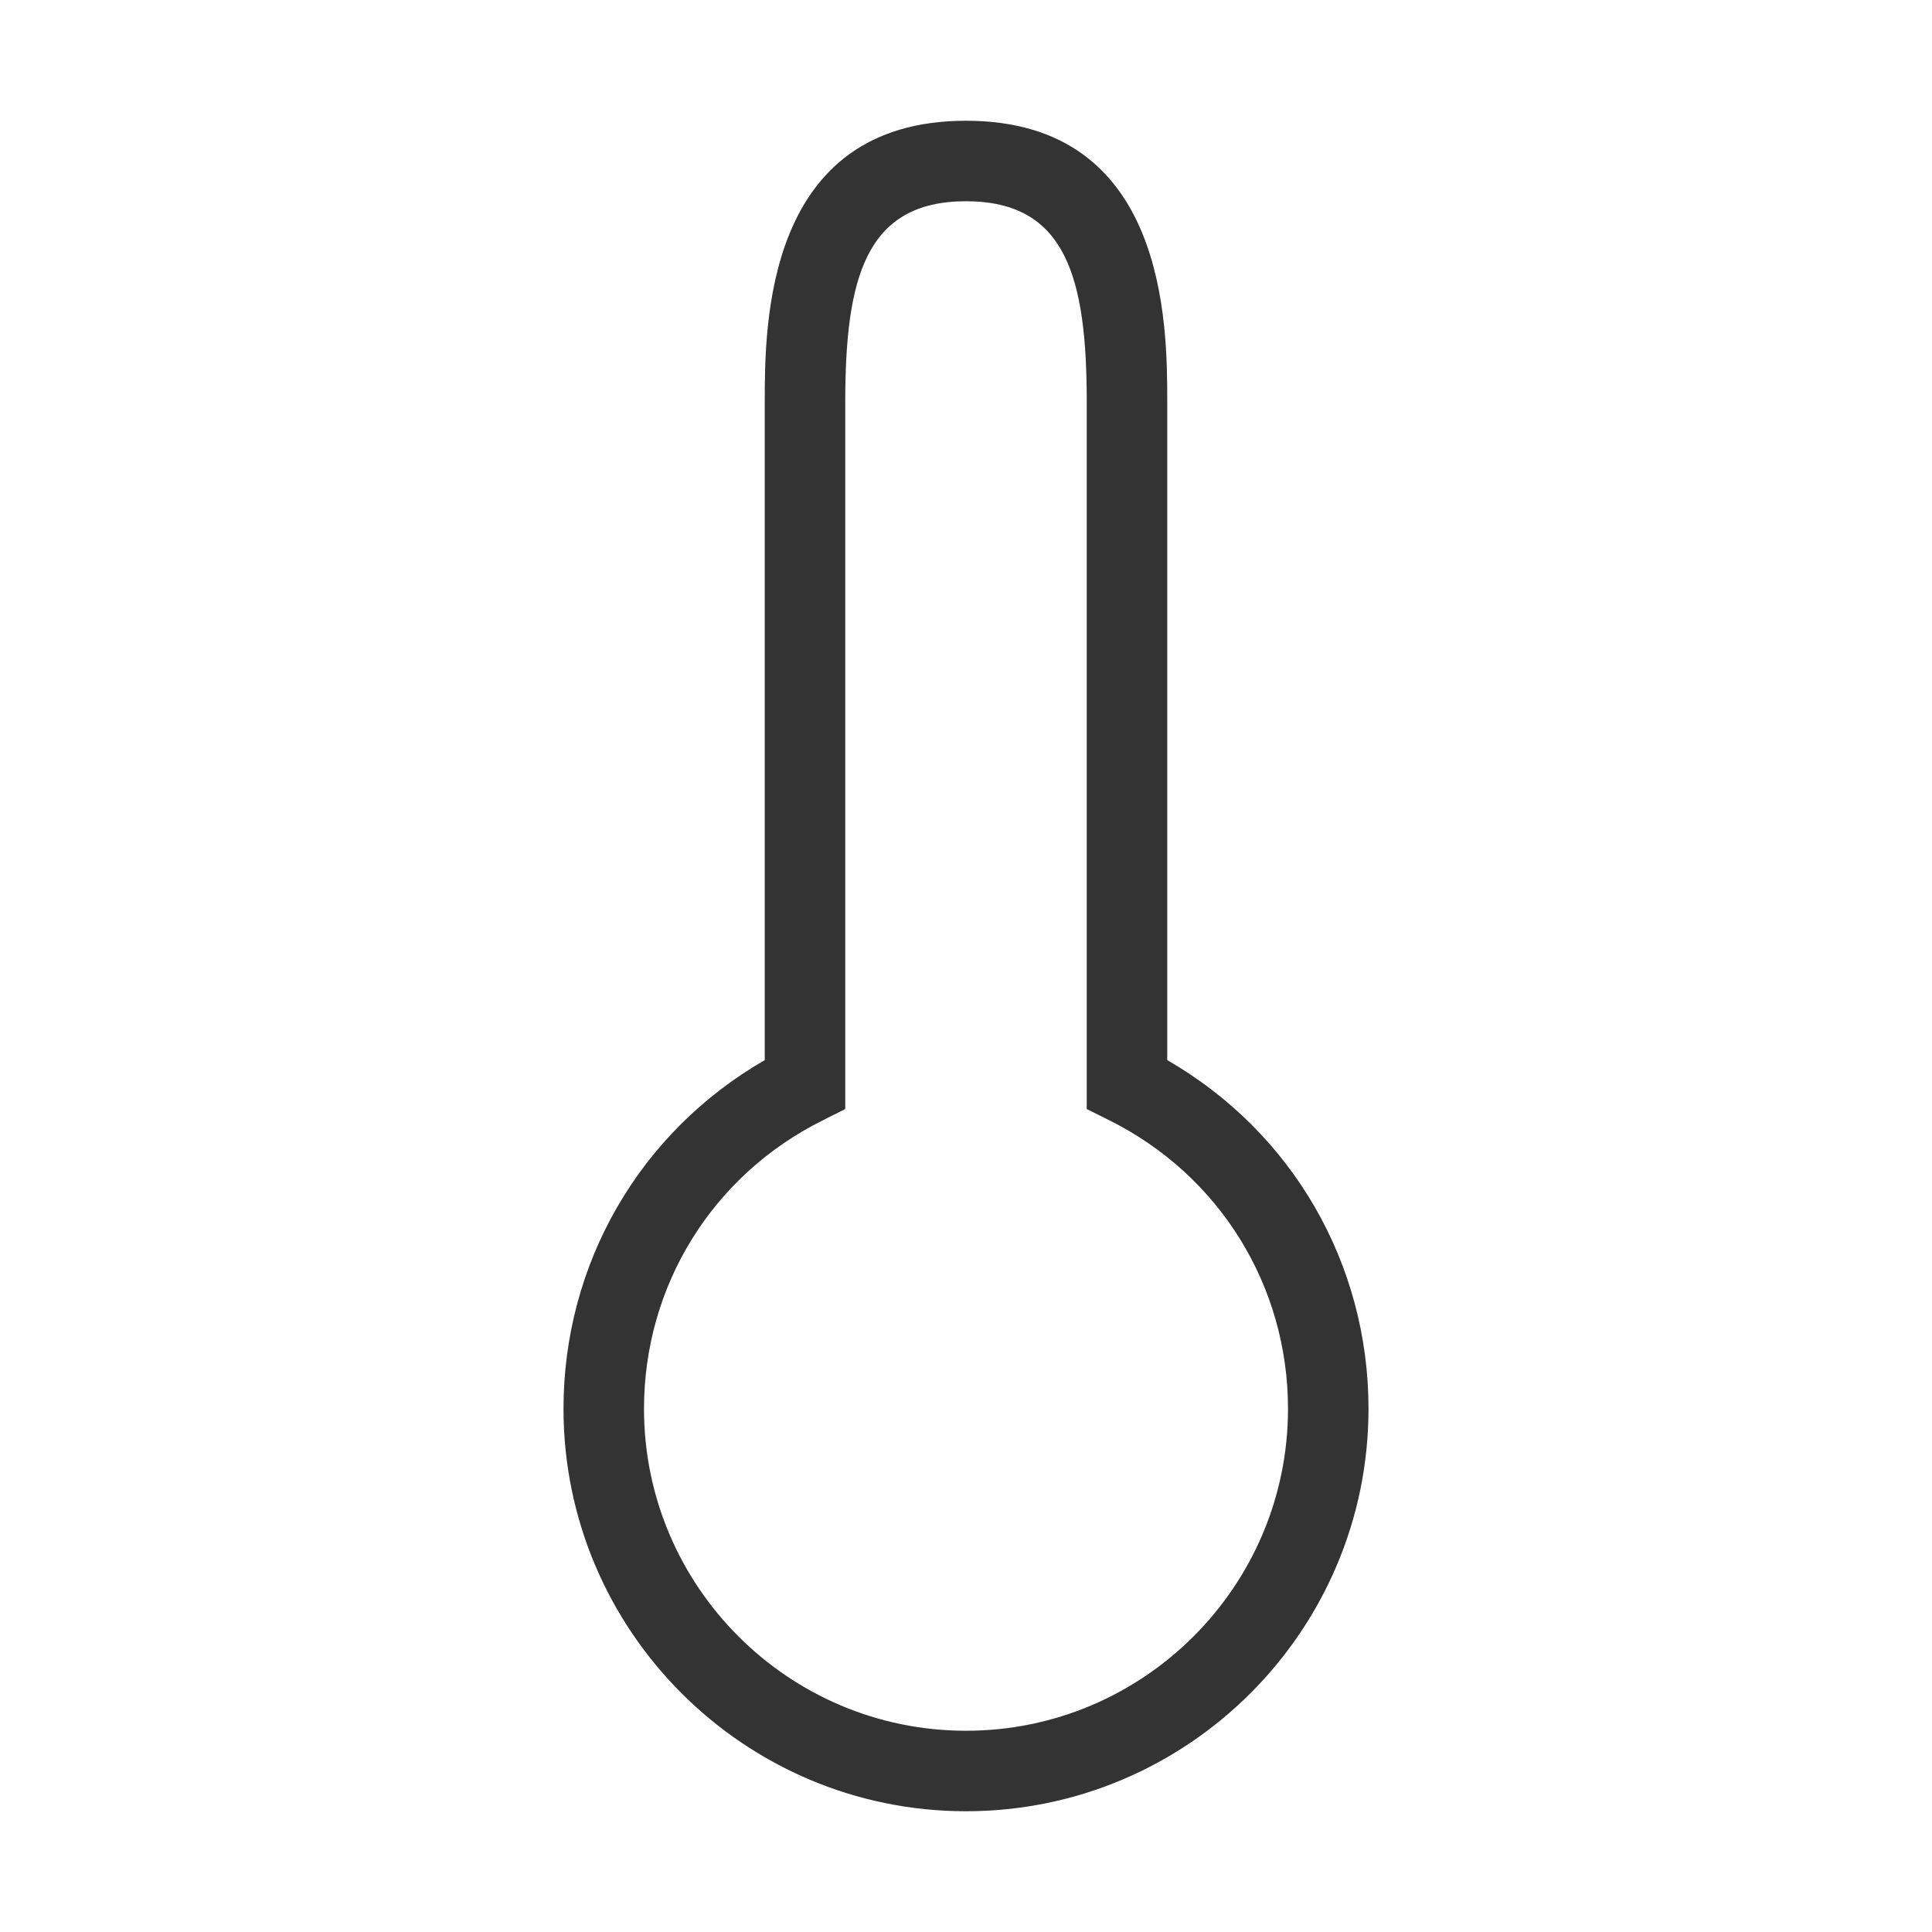 <?xml version="1.0" encoding="iso-8859-1"?>
<svg version="1.1" id="&#x56FE;&#x5C42;_1" xmlns="http://www.w3.org/2000/svg" xmlns:xlink="http://www.w3.org/1999/xlink" x="0px"
	 y="0px" viewBox="0 0 24 24" style="enable-background:new 0 0 24 24;" xml:space="preserve">
<path style="fill:#333333;" d="M12,22.5c-2.757,0-5-2.243-5-5c0-1.807,0.95-3.438,2.5-4.331V5c0-0.957,0-3.5,2.5-3.5
	s2.5,2.543,2.5,3.5v8.169c1.55,0.893,2.5,2.524,2.5,4.331C17,20.257,14.757,22.5,12,22.5z M12,2.5c-1.249,0-1.5,0.957-1.5,2.5v8.777
	l-0.277,0.139C8.852,14.597,8,15.97,8,17.5c0,2.206,1.794,4,4,4c2.206,0,4-1.794,4-4c0-1.529-0.852-2.903-2.223-3.585L13.5,13.777V5
	C13.5,3.457,13.249,2.5,12,2.5z"/>
</svg>






